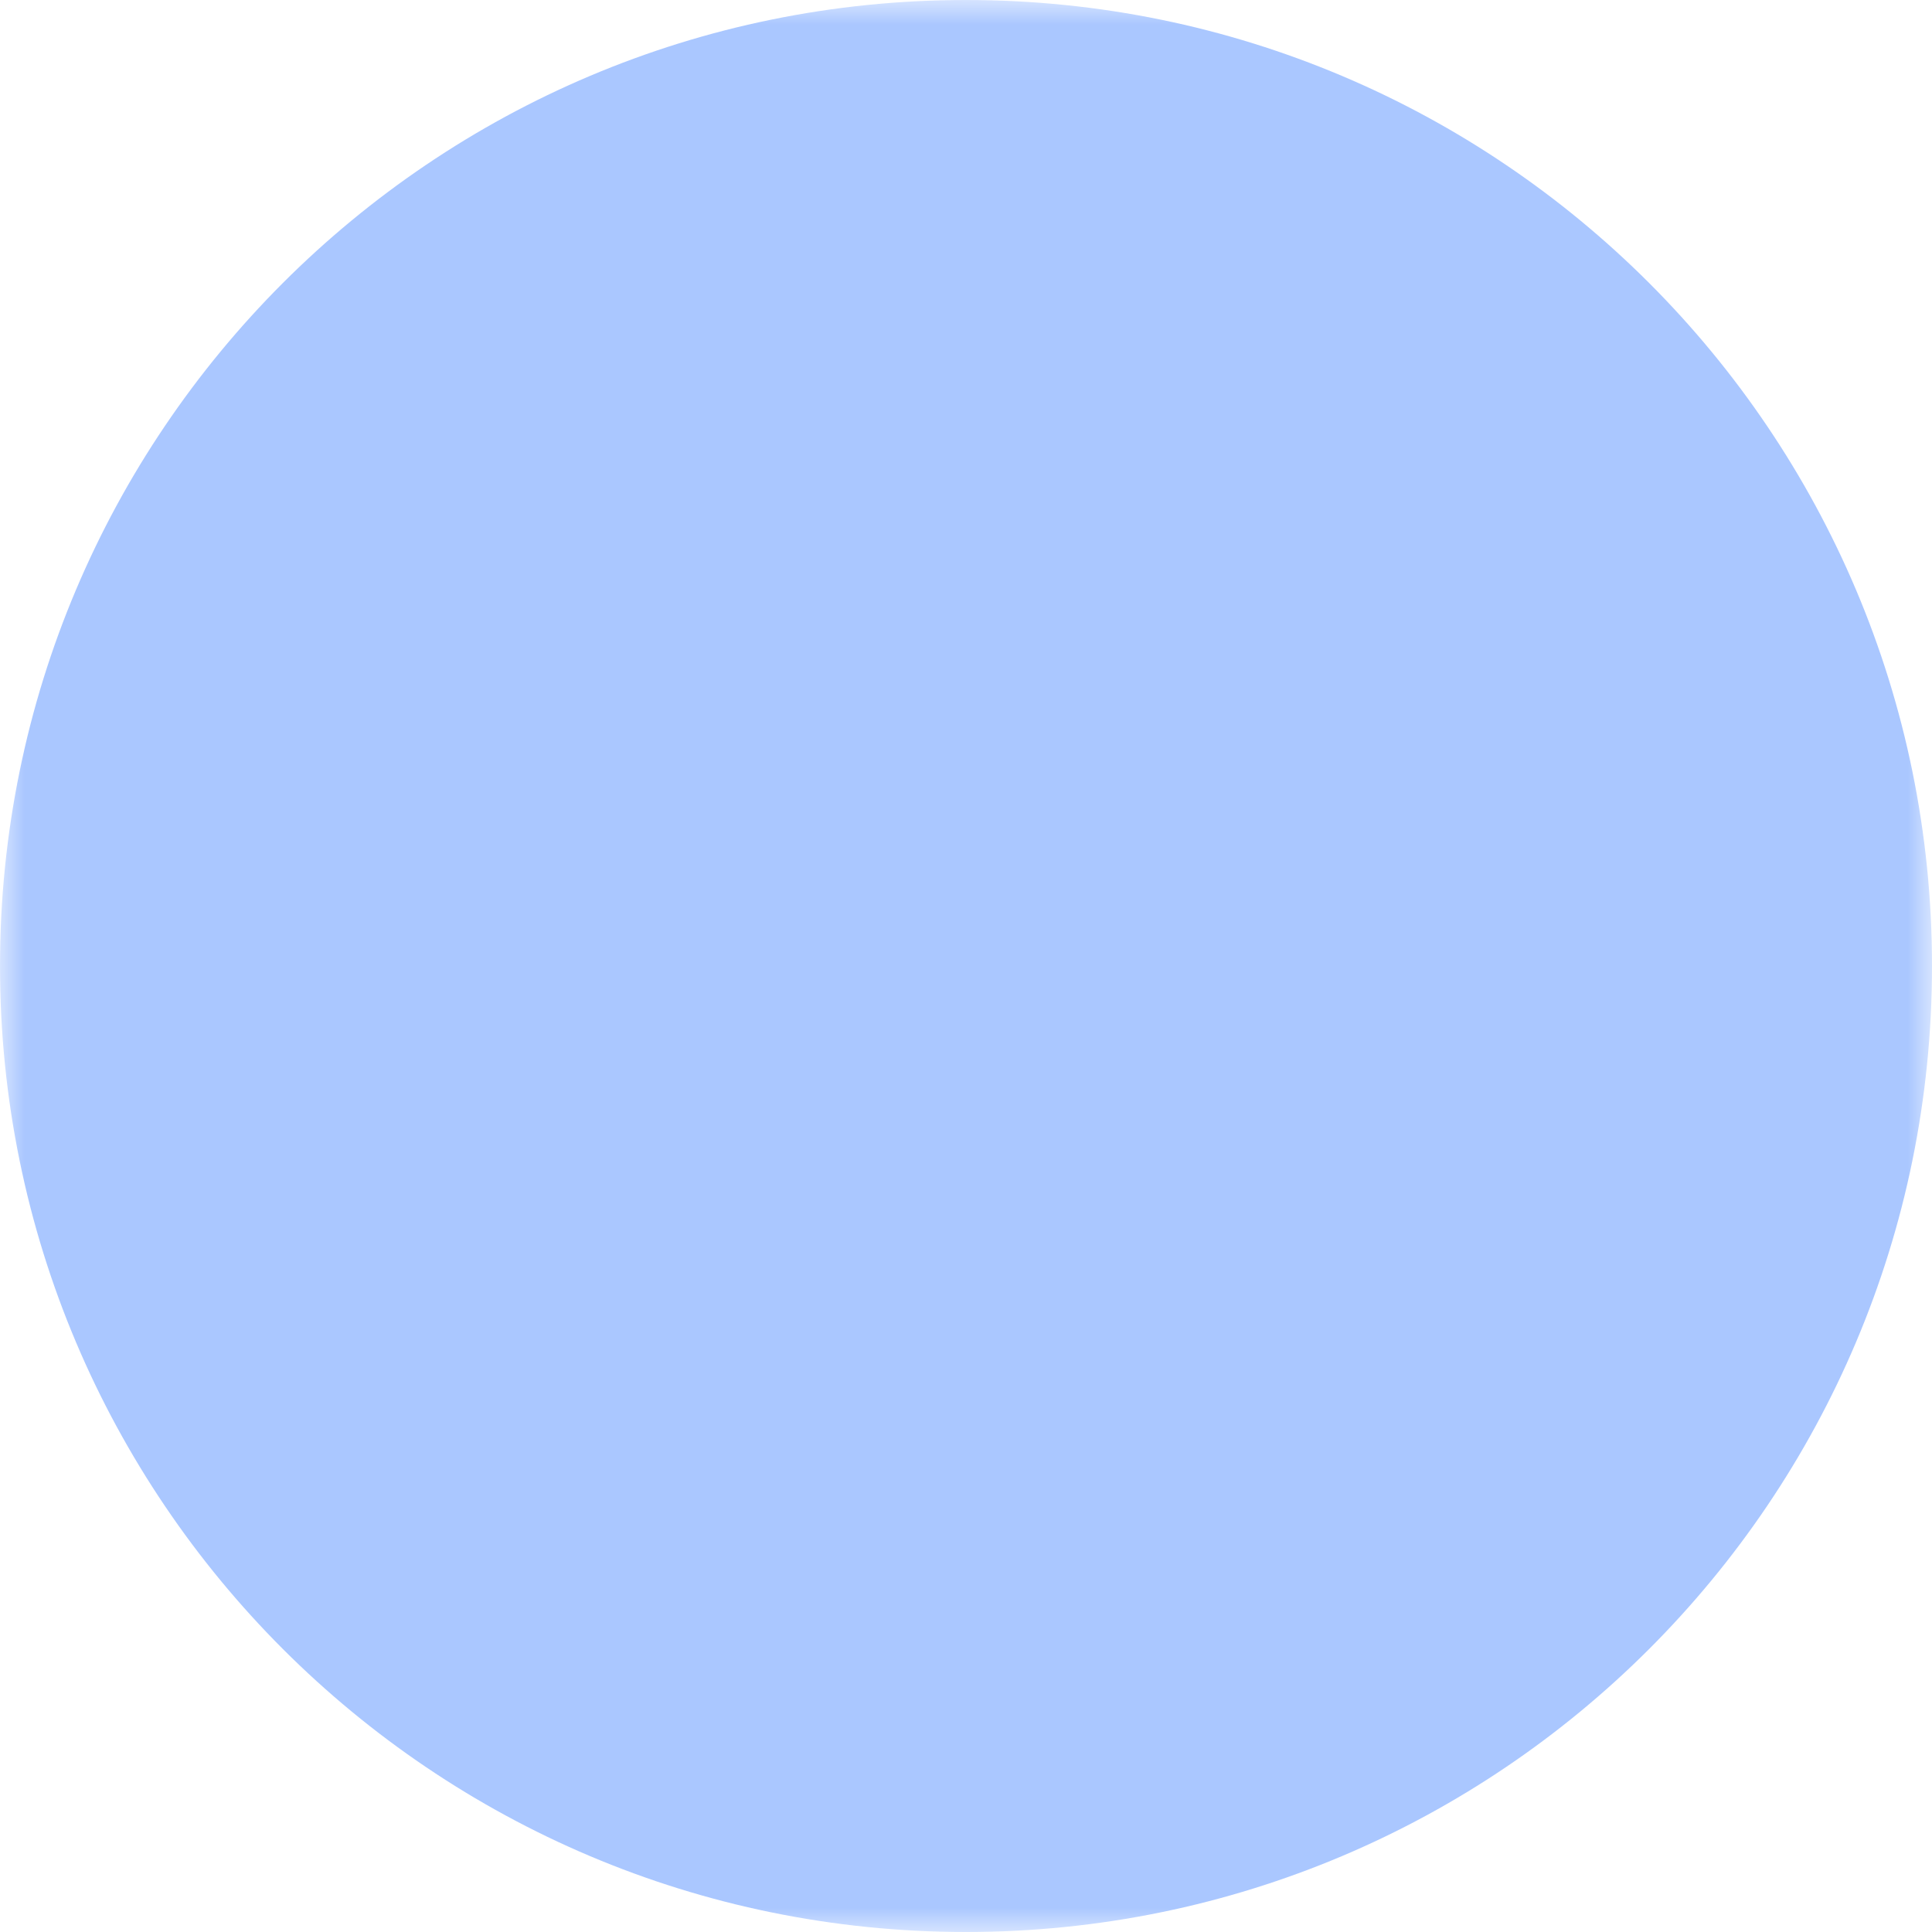 <svg width="40" height="40" viewBox="0 0 40 40" fill="none" xmlns="http://www.w3.org/2000/svg">
<g clip-path="url(#clip0_1071_1868)">
<mask id="mask0_1071_1868" style="mask-type:luminance" maskUnits="userSpaceOnUse" x="0" y="0" width="40" height="40">
<path d="M0 0H40V40H0V0Z" fill="white"/>
<path fill-rule="evenodd" clip-rule="evenodd" d="M27.734 15.742C28.047 15.48 28.451 15.355 28.858 15.392C29.264 15.428 29.639 15.625 29.9 15.938L33.105 19.785C33.354 20.099 33.471 20.499 33.43 20.898C33.389 21.298 33.193 21.666 32.884 21.923C32.576 22.18 32.179 22.306 31.779 22.275C31.378 22.243 31.006 22.056 30.741 21.754L27.535 17.908C27.274 17.594 27.148 17.19 27.185 16.784C27.222 16.378 27.419 16.003 27.732 15.742" fill="black"/>
<path fill-rule="evenodd" clip-rule="evenodd" d="M27.734 25.797C27.42 25.536 27.223 25.161 27.186 24.755C27.149 24.349 27.274 23.944 27.535 23.631L30.741 19.785C30.869 19.624 31.027 19.49 31.207 19.392C31.387 19.293 31.585 19.232 31.789 19.21C31.993 19.189 32.199 19.209 32.395 19.269C32.592 19.329 32.774 19.428 32.932 19.559C33.089 19.69 33.219 19.852 33.313 20.034C33.407 20.216 33.464 20.416 33.48 20.62C33.496 20.825 33.472 21.03 33.407 21.225C33.343 21.42 33.24 21.599 33.105 21.754L29.9 25.6C29.639 25.913 29.264 26.11 28.858 26.147C28.451 26.184 28.047 26.058 27.734 25.797Z" fill="black"/>
<path fill-rule="evenodd" clip-rule="evenodd" d="M31.538 20.769C31.538 21.177 31.376 21.569 31.088 21.857C30.799 22.146 30.408 22.308 30 22.308H20C19.592 22.308 19.201 22.146 18.912 21.857C18.624 21.569 18.462 21.177 18.462 20.769C18.462 20.361 18.624 19.97 18.912 19.681C19.201 19.393 19.592 19.231 20 19.231H30C30.408 19.231 30.799 19.393 31.088 19.681C31.376 19.97 31.538 20.361 31.538 20.769ZM9.231 10C9.231 9.592 9.393 9.201 9.681 8.912C9.97 8.624 10.361 8.462 10.769 8.462H24.615C25.023 8.462 25.415 8.624 25.703 8.912C25.992 9.201 26.154 9.592 26.154 10C26.154 10.408 25.992 10.799 25.703 11.088C25.415 11.376 25.023 11.539 24.615 11.539H10.769C10.361 11.539 9.97 11.376 9.681 11.088C9.393 10.799 9.231 10.408 9.231 10ZM9.231 31.538C9.231 31.131 9.393 30.739 9.681 30.451C9.97 30.162 10.361 30 10.769 30H24.615C25.023 30 25.415 30.162 25.703 30.451C25.992 30.739 26.154 31.131 26.154 31.538C26.154 31.947 25.992 32.338 25.703 32.626C25.415 32.915 25.023 33.077 24.615 33.077H10.769C10.361 33.077 9.97 32.915 9.681 32.626C9.393 32.338 9.231 31.947 9.231 31.538Z" fill="black"/>
<path fill-rule="evenodd" clip-rule="evenodd" d="M24.615 8.462C25.023 8.462 25.415 8.624 25.703 8.912C25.992 9.201 26.154 9.592 26.154 10V16.154C26.154 16.562 25.992 16.953 25.703 17.242C25.415 17.53 25.023 17.692 24.615 17.692C24.207 17.692 23.816 17.53 23.527 17.242C23.239 16.953 23.077 16.562 23.077 16.154V10C23.077 9.592 23.239 9.201 23.527 8.912C23.816 8.624 24.207 8.462 24.615 8.462ZM24.615 23.846C25.023 23.846 25.415 24.008 25.703 24.297C25.992 24.585 26.154 24.977 26.154 25.385V31.538C26.154 31.947 25.992 32.338 25.703 32.626C25.415 32.915 25.023 33.077 24.615 33.077C24.207 33.077 23.816 32.915 23.527 32.626C23.239 32.338 23.077 31.947 23.077 31.538V25.385C23.077 24.977 23.239 24.585 23.527 24.297C23.816 24.008 24.207 23.846 24.615 23.846ZM10.769 8.462C11.177 8.462 11.569 8.624 11.857 8.912C12.146 9.201 12.308 9.592 12.308 10V31.538C12.308 31.947 12.146 32.338 11.857 32.626C11.569 32.915 11.177 33.077 10.769 33.077C10.361 33.077 9.97 32.915 9.681 32.626C9.393 32.338 9.231 31.947 9.231 31.538V10C9.231 9.592 9.393 9.201 9.681 8.912C9.97 8.624 10.361 8.462 10.769 8.462Z" fill="black"/>
</mask>
<g mask="url(#mask0_1071_1868)">
<path d="M20 40C31.046 40 40 31.046 40 20C40 8.954 31.046 0 20 0C8.954 0 0 8.954 0 20C0 31.046 8.954 40 20 40Z" fill="#AAC7FF"/>
</g>
</g>
<defs>
<clipPath id="clip0_1071_1868">
<rect width="40" height="40" fill="white"/>
</clipPath>
</defs>
</svg>
